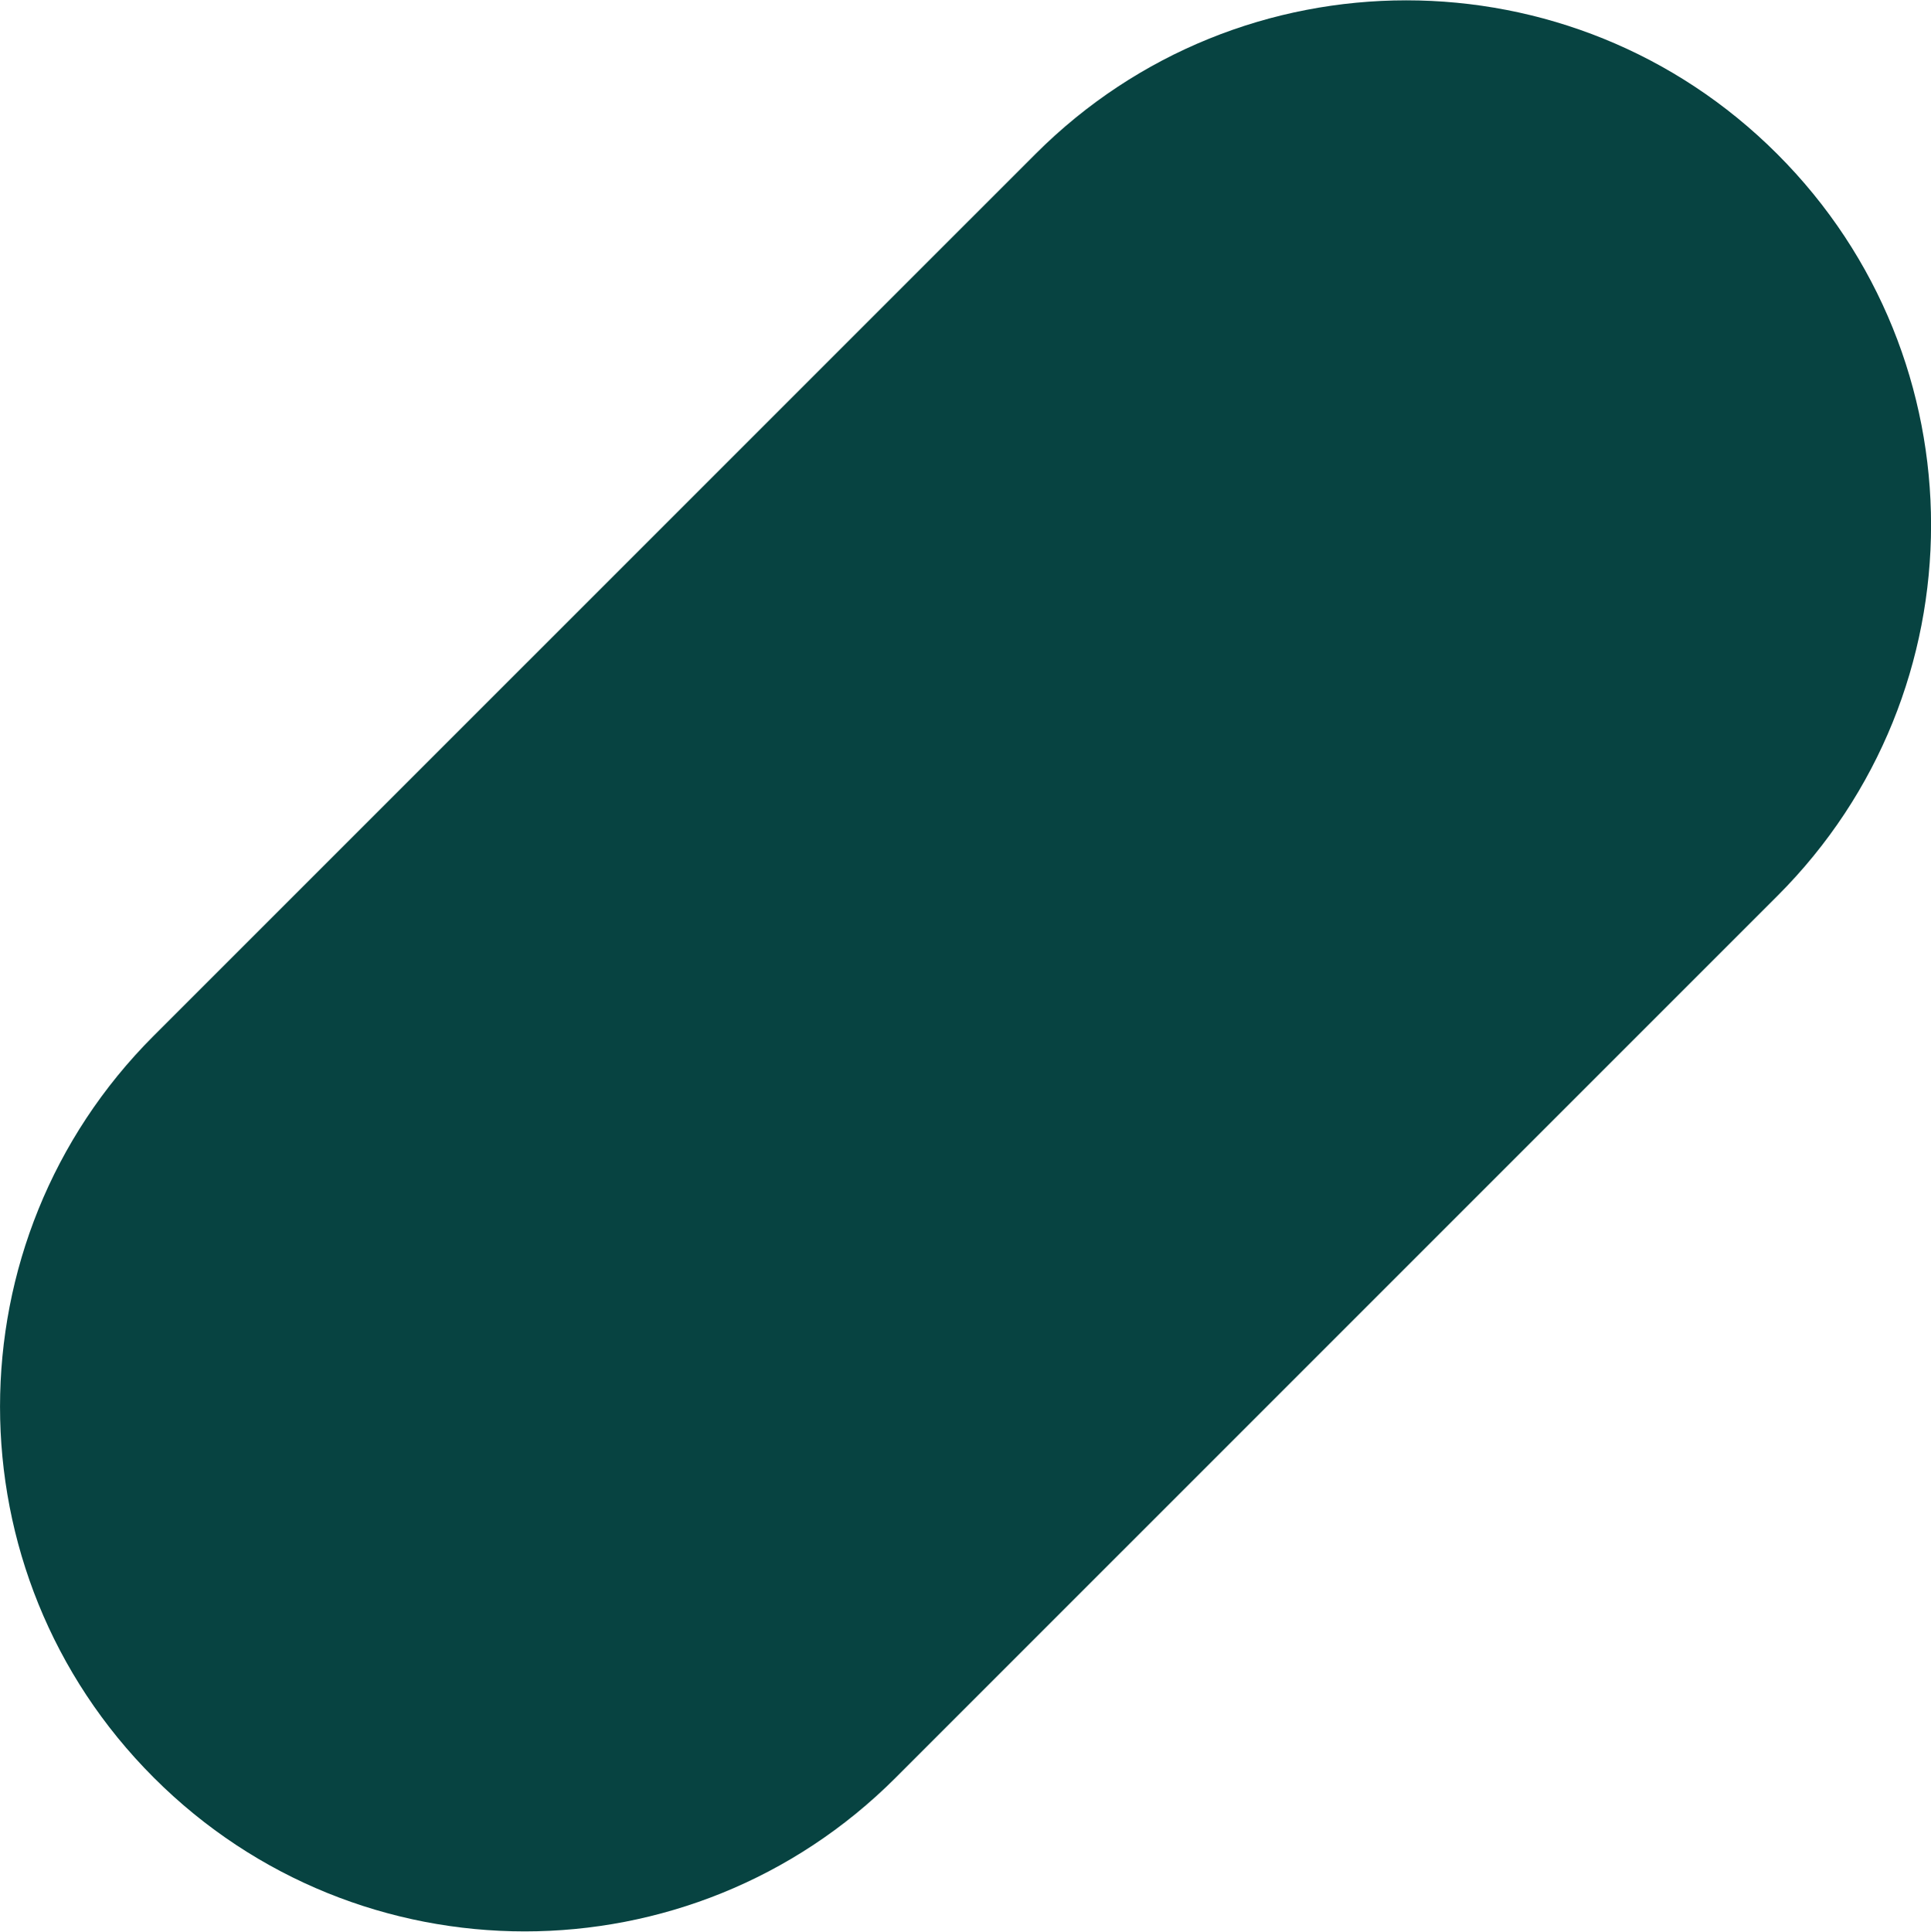 <svg version="1.2" xmlns="http://www.w3.org/2000/svg" viewBox="0 0 3793 3794" width="3793" height="3794"><style>.a{fill:#074341}</style><path class="a" d="m302.4 3491.7l-0.7-0.7c-402.2-402.2-402.2-1054.3 0-1456.5l1732.4-1732.2c402.2-402.2 1054.4-402.2 1456.7 0l0.6 0.6c402.3 402.3 402.3 1054.4 0 1456.6l-1732.3 1732.2c-402.3 402.2-1054.5 402.2-1456.7 0z"/></svg>